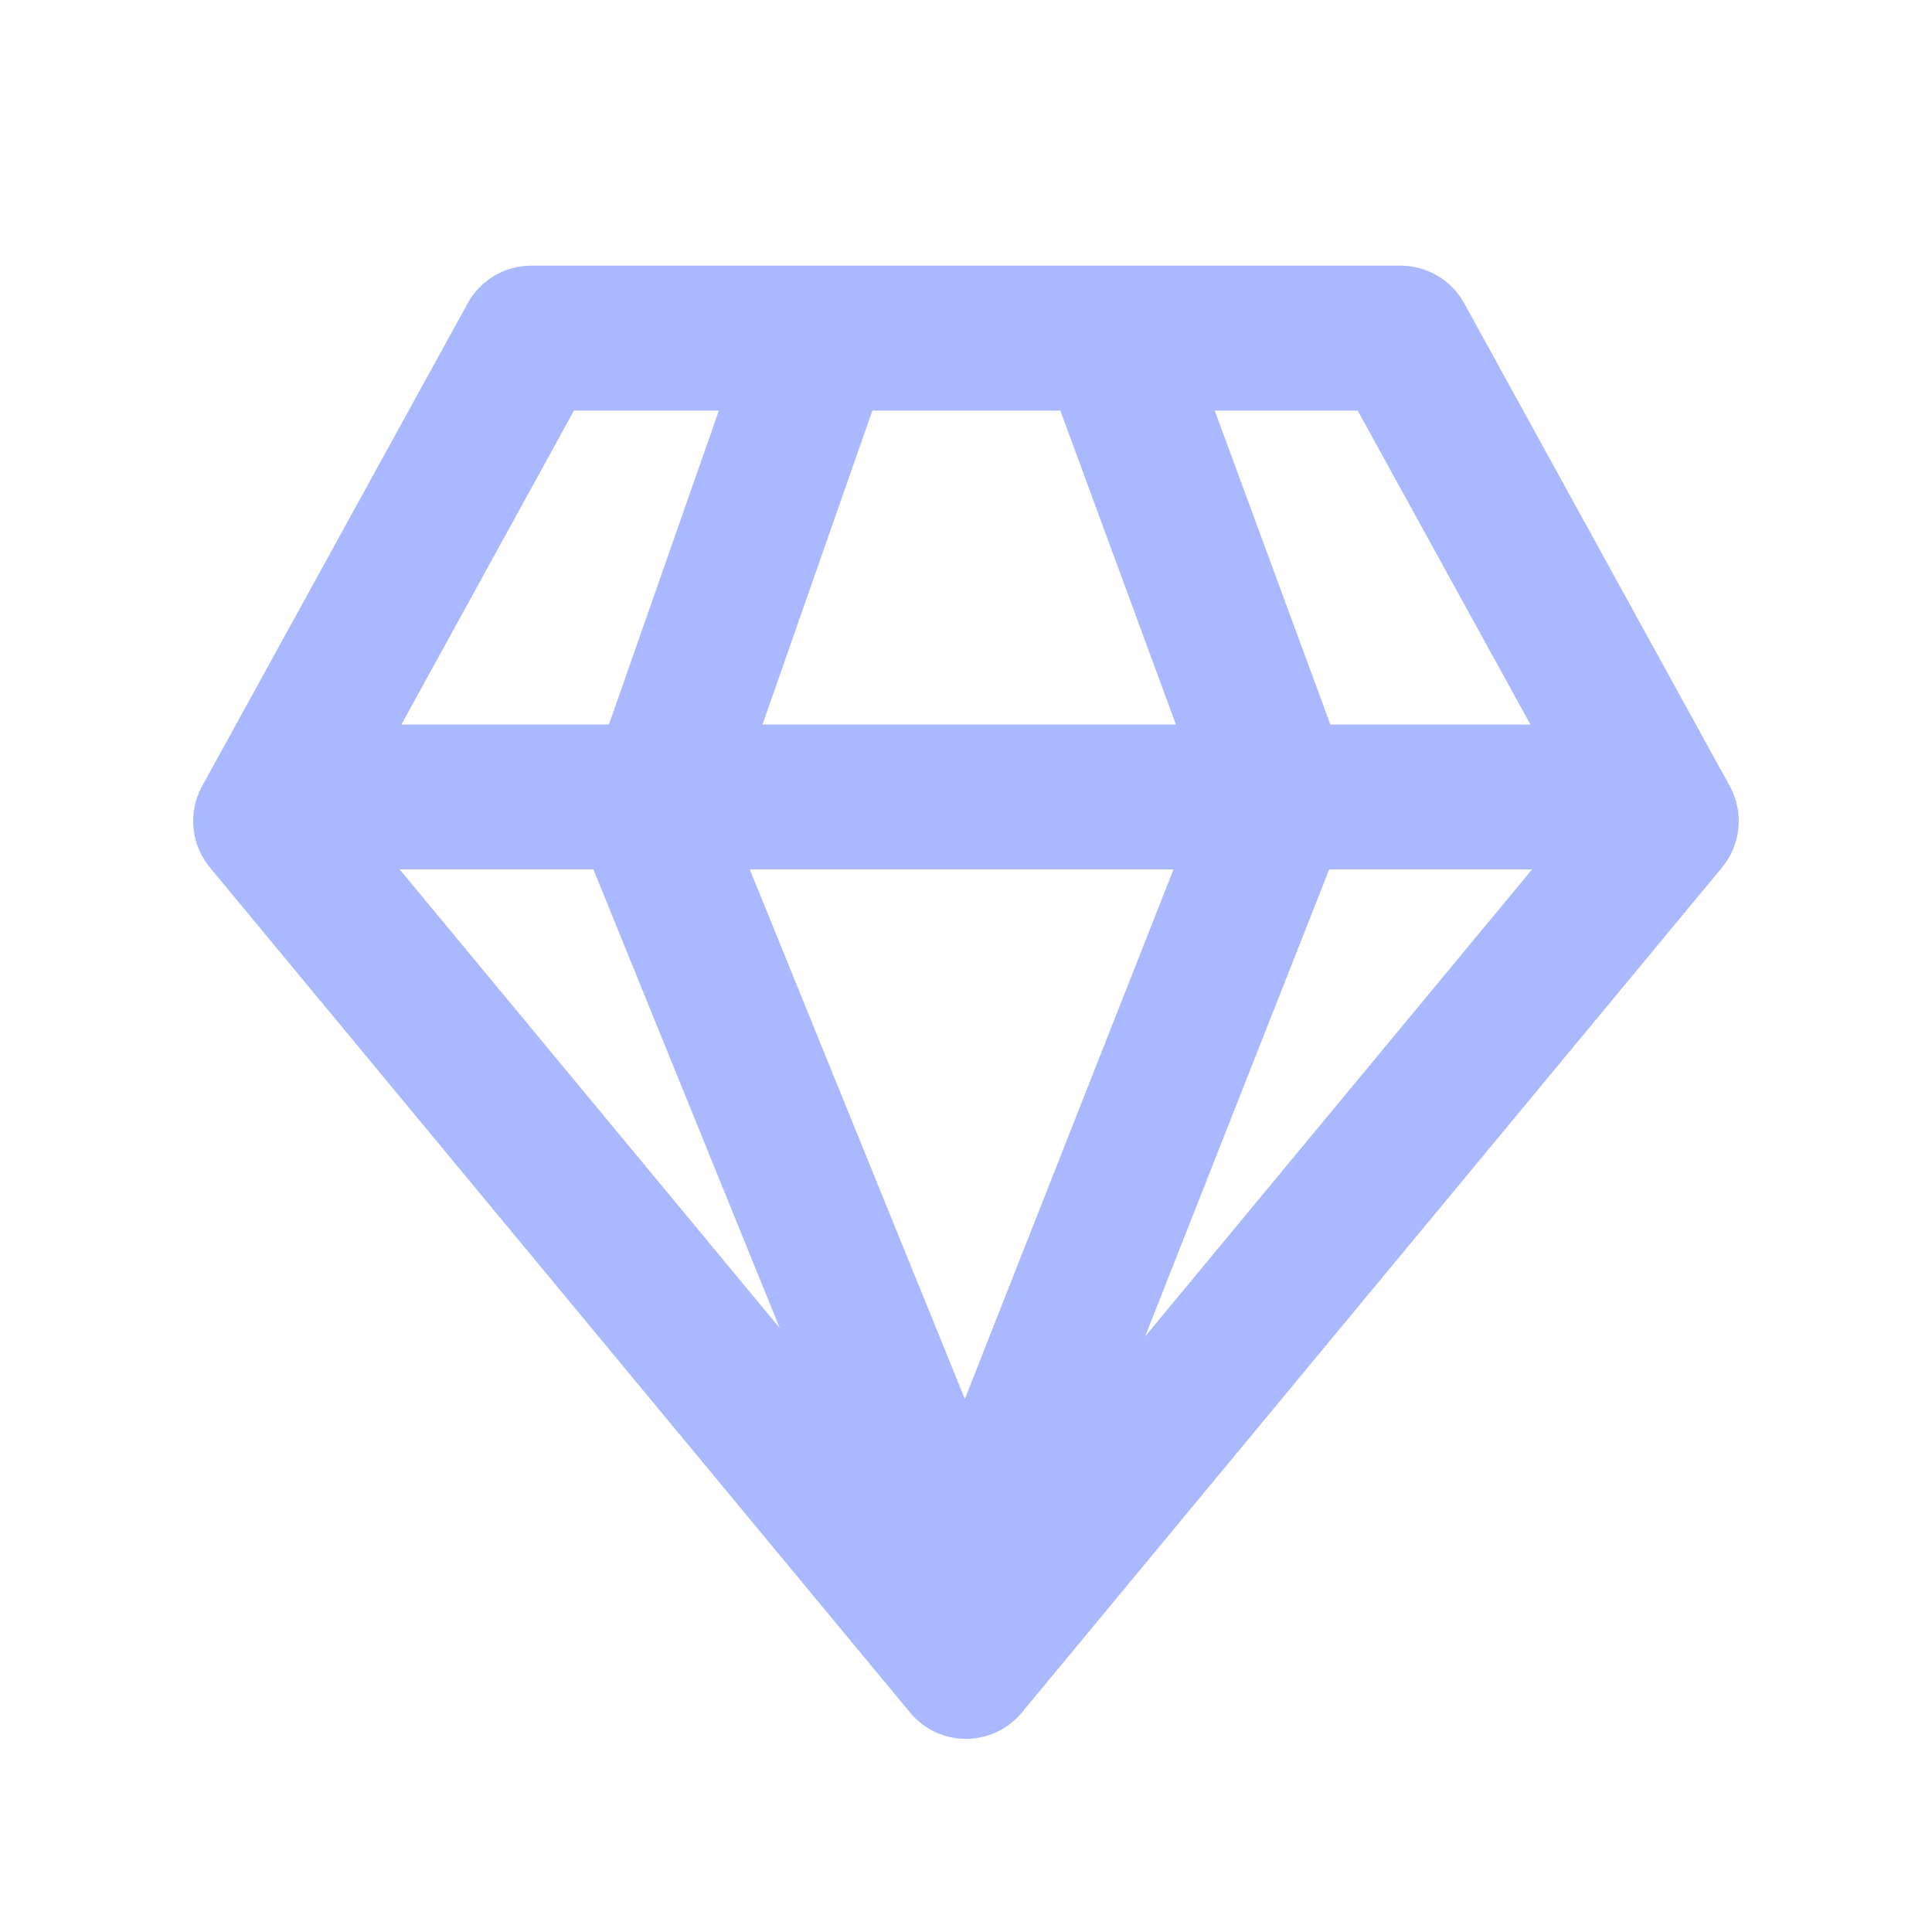 <svg width="22" height="22" viewBox="0 0 22 22" fill="none" xmlns="http://www.w3.org/2000/svg">
<path d="M6.049 3.025C5.901 3.025 5.756 3.065 5.629 3.14C5.502 3.216 5.397 3.324 5.326 3.453L2.301 8.953C2.221 9.098 2.187 9.264 2.203 9.429C2.219 9.594 2.284 9.75 2.389 9.877L10.364 19.502C10.442 19.596 10.539 19.671 10.649 19.723C10.758 19.774 10.878 19.801 10.999 19.801C11.121 19.801 11.241 19.774 11.35 19.723C11.46 19.671 11.557 19.596 11.635 19.502L19.61 9.877C19.715 9.75 19.78 9.594 19.796 9.429C19.812 9.264 19.777 9.098 19.698 8.953L16.673 3.453C16.602 3.324 16.497 3.215 16.369 3.14C16.242 3.065 16.097 3.025 15.949 3.025H6.049ZM4.571 8.25L6.536 4.675H8.186L6.934 8.25H4.571ZM6.757 9.9L8.879 15.123L4.551 9.9H6.757ZM10.987 15.93L8.538 9.9H13.363L10.987 15.93ZM8.683 8.25L9.934 4.675H12.074L13.39 8.25H8.683ZM15.149 8.25L13.832 4.675H15.46L17.427 8.25H15.149ZM15.136 9.9H17.446L13.04 15.218L15.136 9.9Z" fill="#AAB8FF"/>
</svg>
